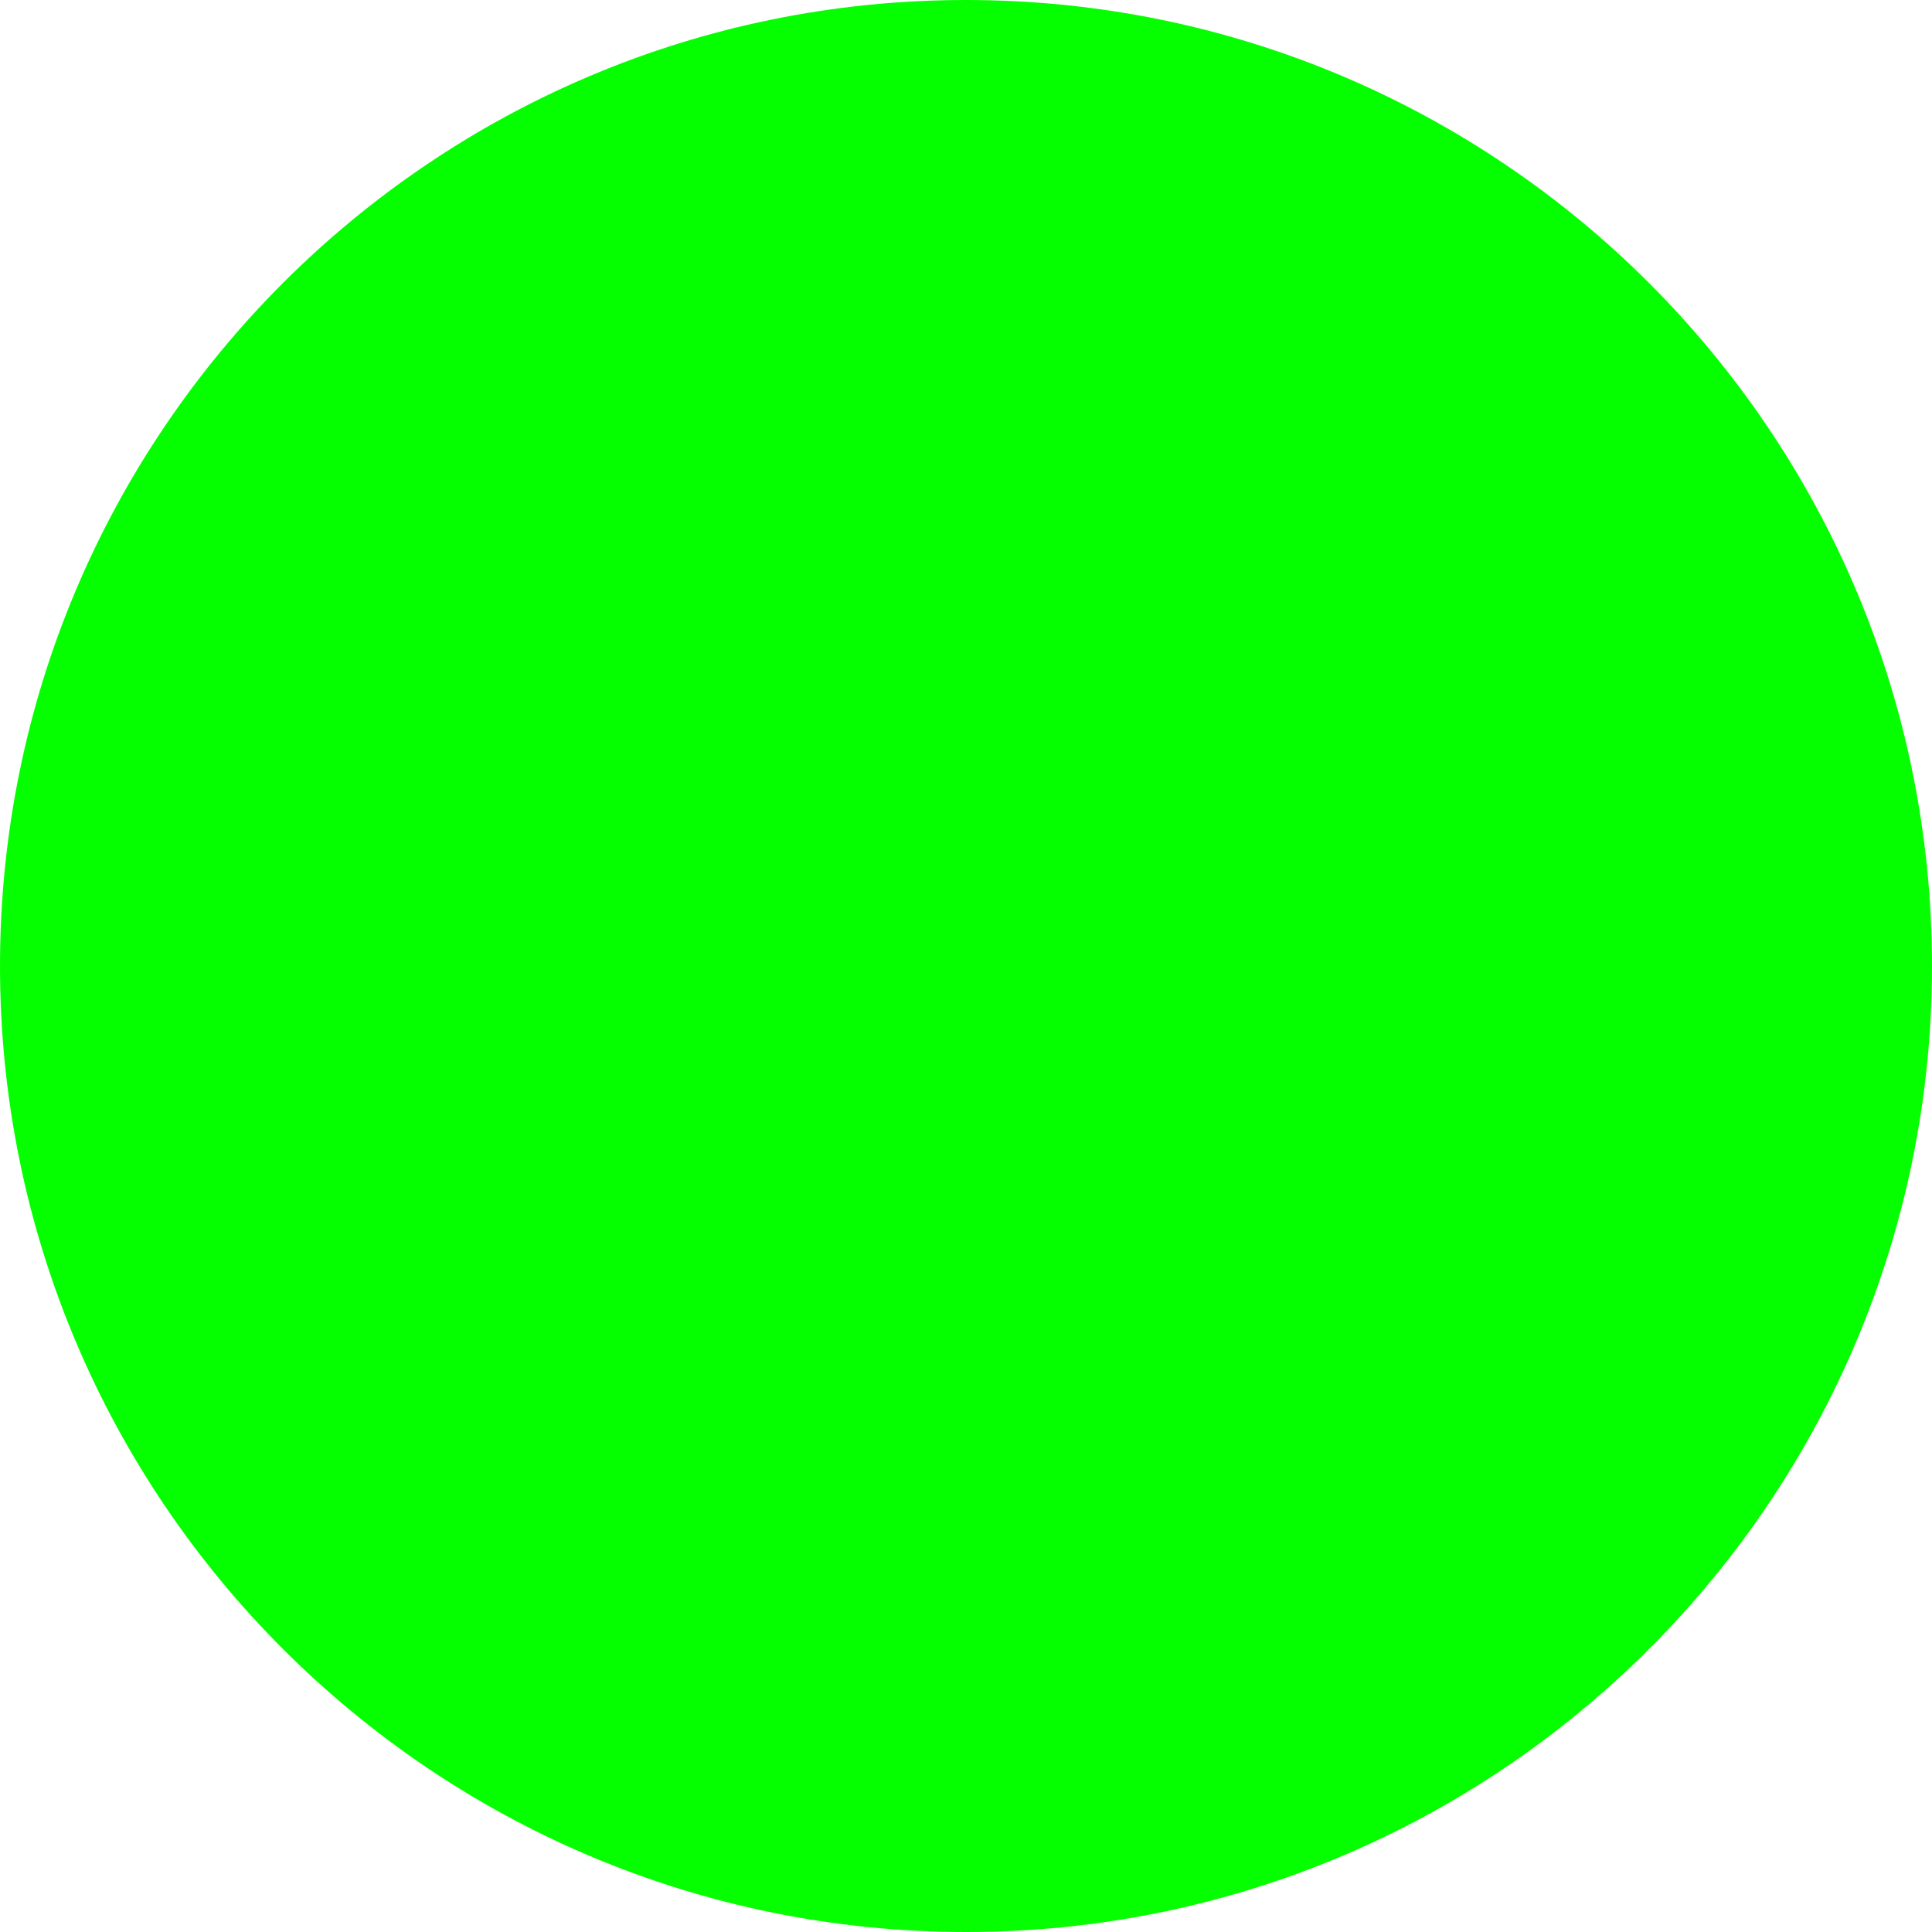 <svg width="10" height="10" viewBox="0 0 10 10" fill="none" xmlns="http://www.w3.org/2000/svg">
<g clip-path="url(#clip0_87_444)">
<path d="M5 10C7.761 10 10 7.761 10 5C10 2.239 7.761 0 5 0C2.239 0 0 2.239 0 5C0 7.761 2.239 10 5 10Z" fill="#05FF00"/>
</g>
<defs>
<clipPath id="clip0_87_444">
<rect width="10" height="10" fill="white"/>
</clipPath>
</defs>
</svg>
